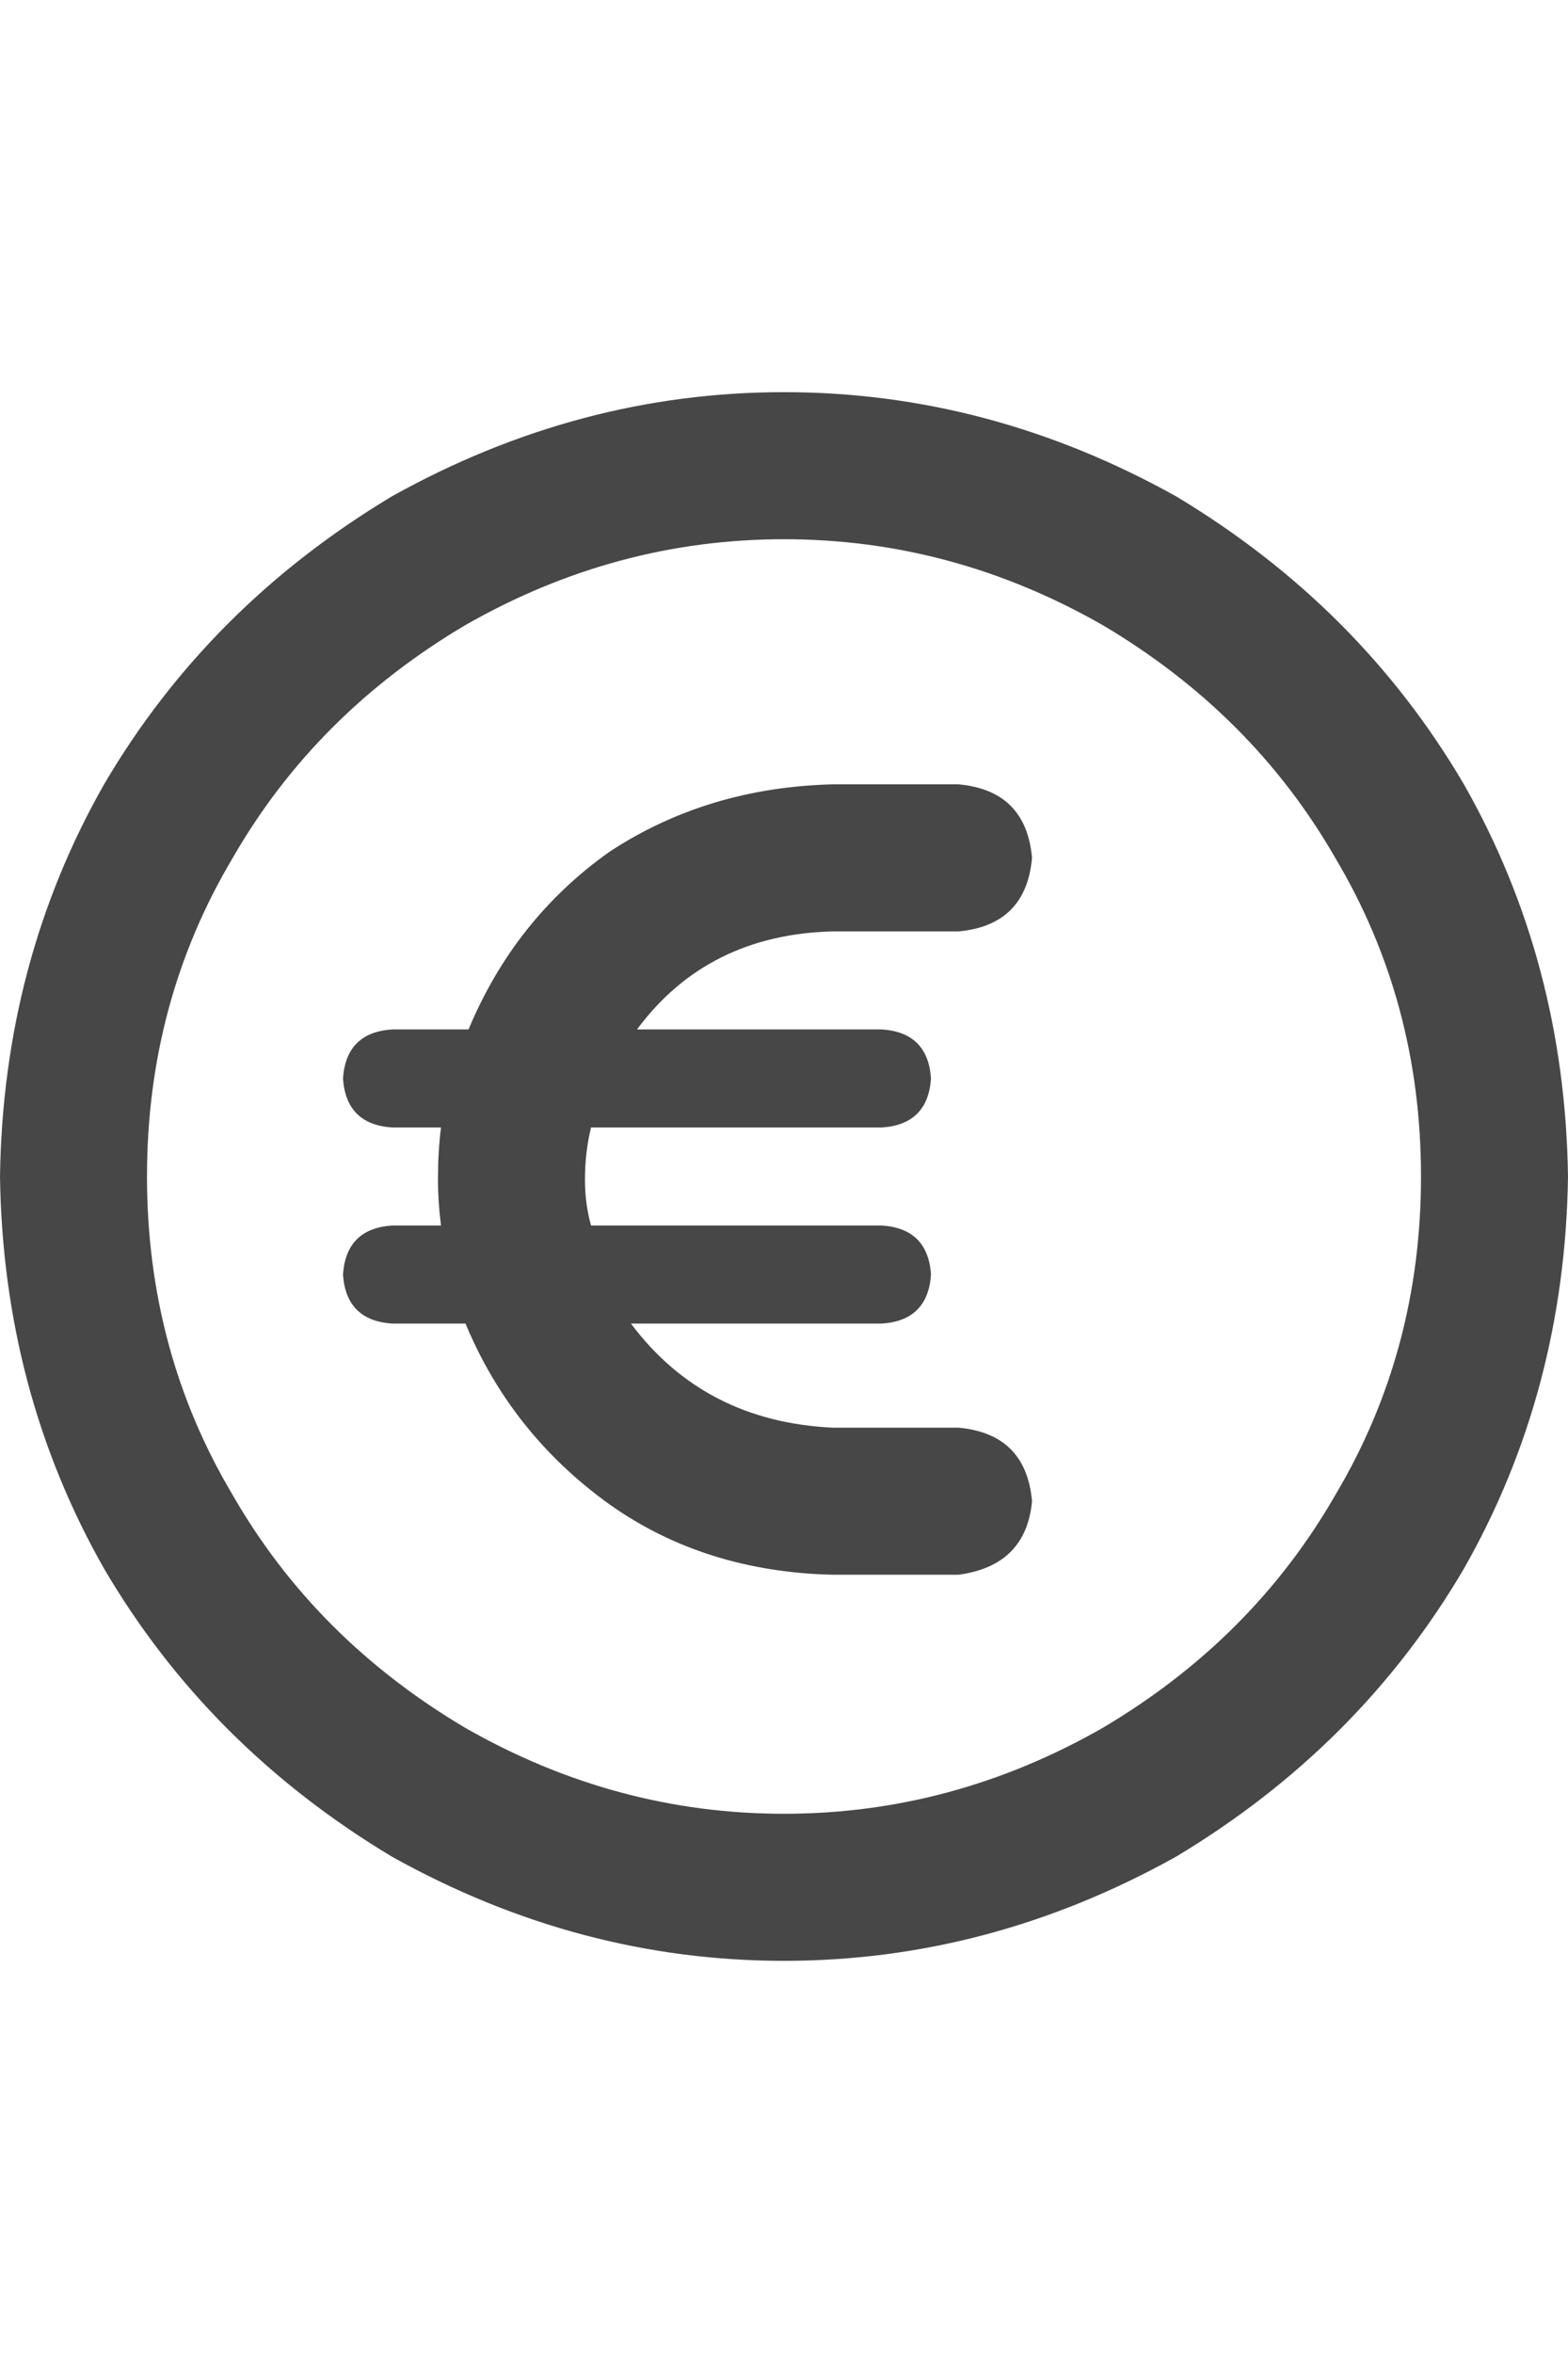 <svg width="16" height="24" viewBox="0 0 16 24" fill="none" xmlns="http://www.w3.org/2000/svg">
<g id="label-paired / md / circle-euro-md / bold" clip-path="url(#clip0_1731_4225)">
<path id="icon" d="M14.5 12C14.5 10.812 14.208 9.729 13.625 8.75C13.062 7.771 12.271 6.979 11.25 6.375C10.229 5.792 9.146 5.5 8 5.5C6.854 5.5 5.771 5.792 4.75 6.375C3.729 6.979 2.938 7.771 2.375 8.75C1.792 9.729 1.5 10.812 1.5 12C1.5 13.188 1.792 14.271 2.375 15.25C2.938 16.229 3.729 17.021 4.75 17.625C5.771 18.208 6.854 18.5 8 18.5C9.146 18.5 10.229 18.208 11.25 17.625C12.271 17.021 13.062 16.229 13.625 15.25C14.208 14.271 14.5 13.188 14.5 12ZM0 12C0.021 10.542 0.375 9.208 1.062 8C1.771 6.792 2.75 5.812 4 5.062C5.271 4.354 6.604 4 8 4C9.396 4 10.729 4.354 12 5.062C13.25 5.812 14.229 6.792 14.938 8C15.625 9.208 15.979 10.542 16 12C15.979 13.458 15.625 14.792 14.938 16C14.229 17.208 13.25 18.188 12 18.938C10.729 19.646 9.396 20 8 20C6.604 20 5.271 19.646 4 18.938C2.75 18.188 1.771 17.208 1.062 16C0.375 14.792 0.021 13.458 0 12ZM4 12.5H4.5C4.479 12.333 4.469 12.177 4.469 12.031C4.469 11.844 4.479 11.667 4.5 11.5H4C3.688 11.479 3.521 11.312 3.5 11C3.521 10.688 3.688 10.521 4 10.5H4.781C5.094 9.75 5.573 9.146 6.219 8.688C6.885 8.25 7.646 8.021 8.5 8H9.781C10.24 8.042 10.49 8.292 10.531 8.75C10.49 9.208 10.24 9.458 9.781 9.5H8.5C7.646 9.521 6.979 9.854 6.5 10.5H9C9.312 10.521 9.479 10.688 9.5 11C9.479 11.312 9.312 11.479 9 11.5H6.031C5.99 11.667 5.969 11.844 5.969 12.031C5.969 12.198 5.99 12.354 6.031 12.5H9C9.312 12.521 9.479 12.688 9.5 13C9.479 13.312 9.312 13.479 9 13.5H6.438C6.938 14.167 7.625 14.521 8.5 14.562H9.781C10.24 14.604 10.49 14.854 10.531 15.312C10.49 15.75 10.24 16 9.781 16.062H8.5C7.625 16.042 6.865 15.802 6.219 15.344C5.552 14.865 5.062 14.25 4.75 13.5H4C3.688 13.479 3.521 13.312 3.5 13C3.521 12.688 3.688 12.521 4 12.5Z" fill="black" fill-opacity="0.72"/>
</g>
<defs>
<clipPath id="clip0_1731_4225">
<rect width="16" height="24" fill="white"/>
</clipPath>
</defs>
</svg>
